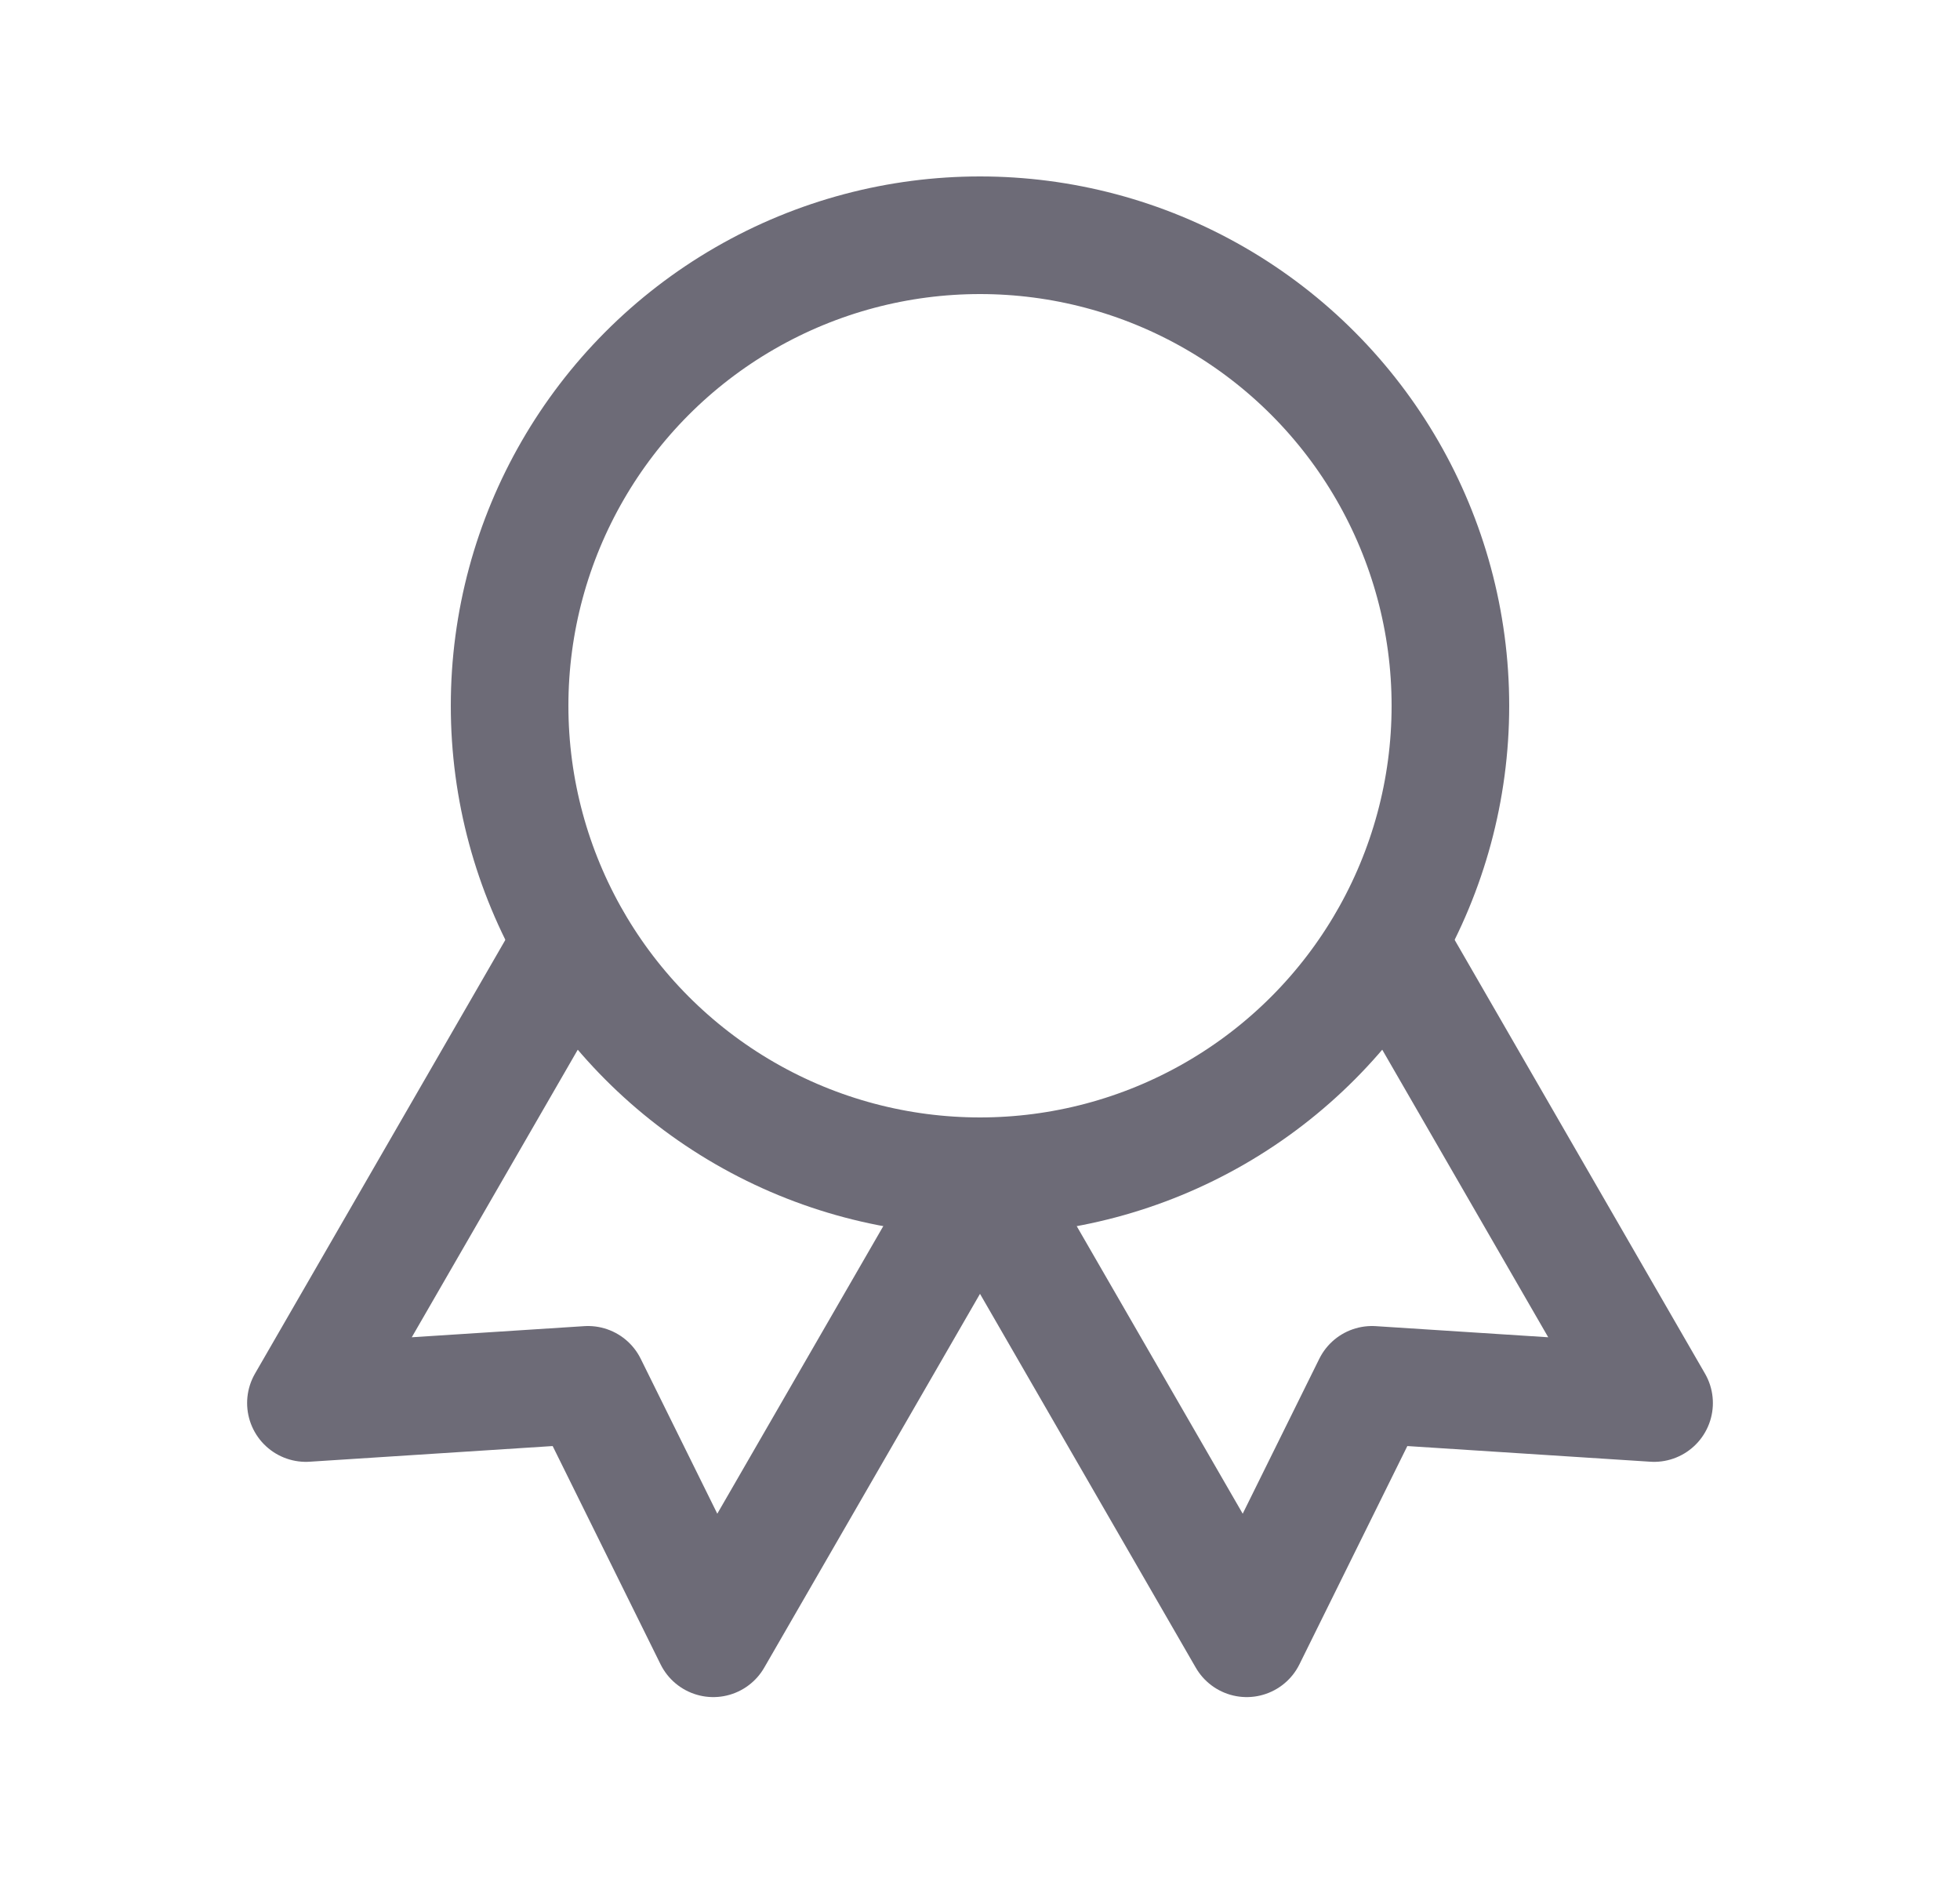 <svg width="25" height="24" viewBox="0 0 25 24" fill="none" xmlns="http://www.w3.org/2000/svg">
<circle cx="12.5" cy="9" r="6" stroke="#6D6B77" stroke-width="1.5" stroke-linecap="round" stroke-linejoin="round"/>
<path d="M12.502 15.003L15.902 20.892L17.5 17.66L21.098 17.892L17.698 12.003" stroke="#6D6B77" stroke-width="1.5" stroke-linecap="round" stroke-linejoin="round"/>
<path d="M7.302 12.003L3.902 17.892L7.5 17.66L9.098 20.892L12.498 15.003" stroke="#6D6B77" stroke-width="1.5" stroke-linecap="round" stroke-linejoin="round"/>
</svg>
